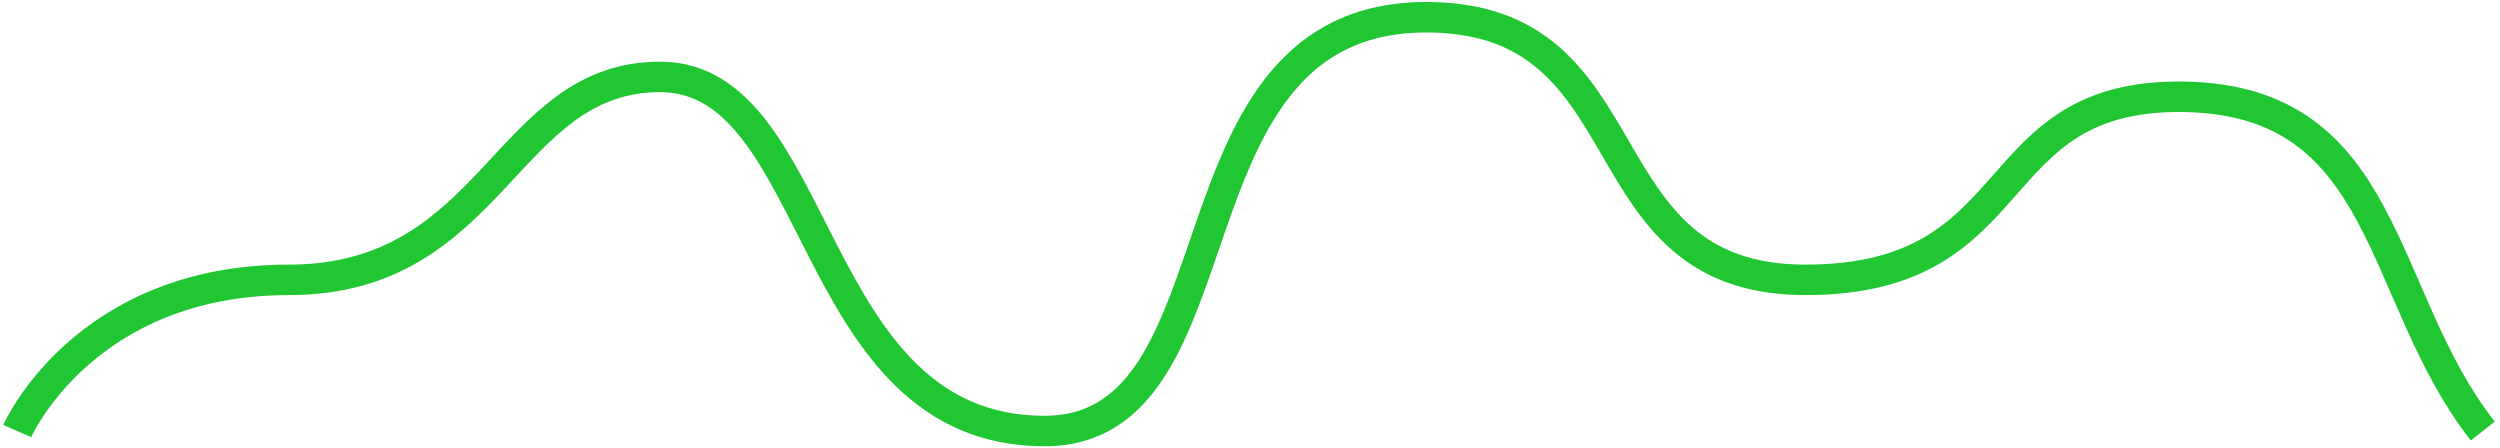 <svg width="145" height="26" viewBox="0 0 145 26" fill="none" xmlns="http://www.w3.org/2000/svg">
<path d="M1 25C1 25 4.844 16.231 16.761 16.231C28.677 16.231 29.286 4.461 38.288 4.461C47.821 4.461 46.745 25 60.583 25C72.5 25 67.118 1 82.725 1C95.837 1 91.567 16.231 104.713 16.231C117.86 16.231 114.785 5.411 126.702 5.615C138.618 5.82 137.849 17.154 144 25" stroke="#21C732" stroke-width="1.768"/>
</svg>

